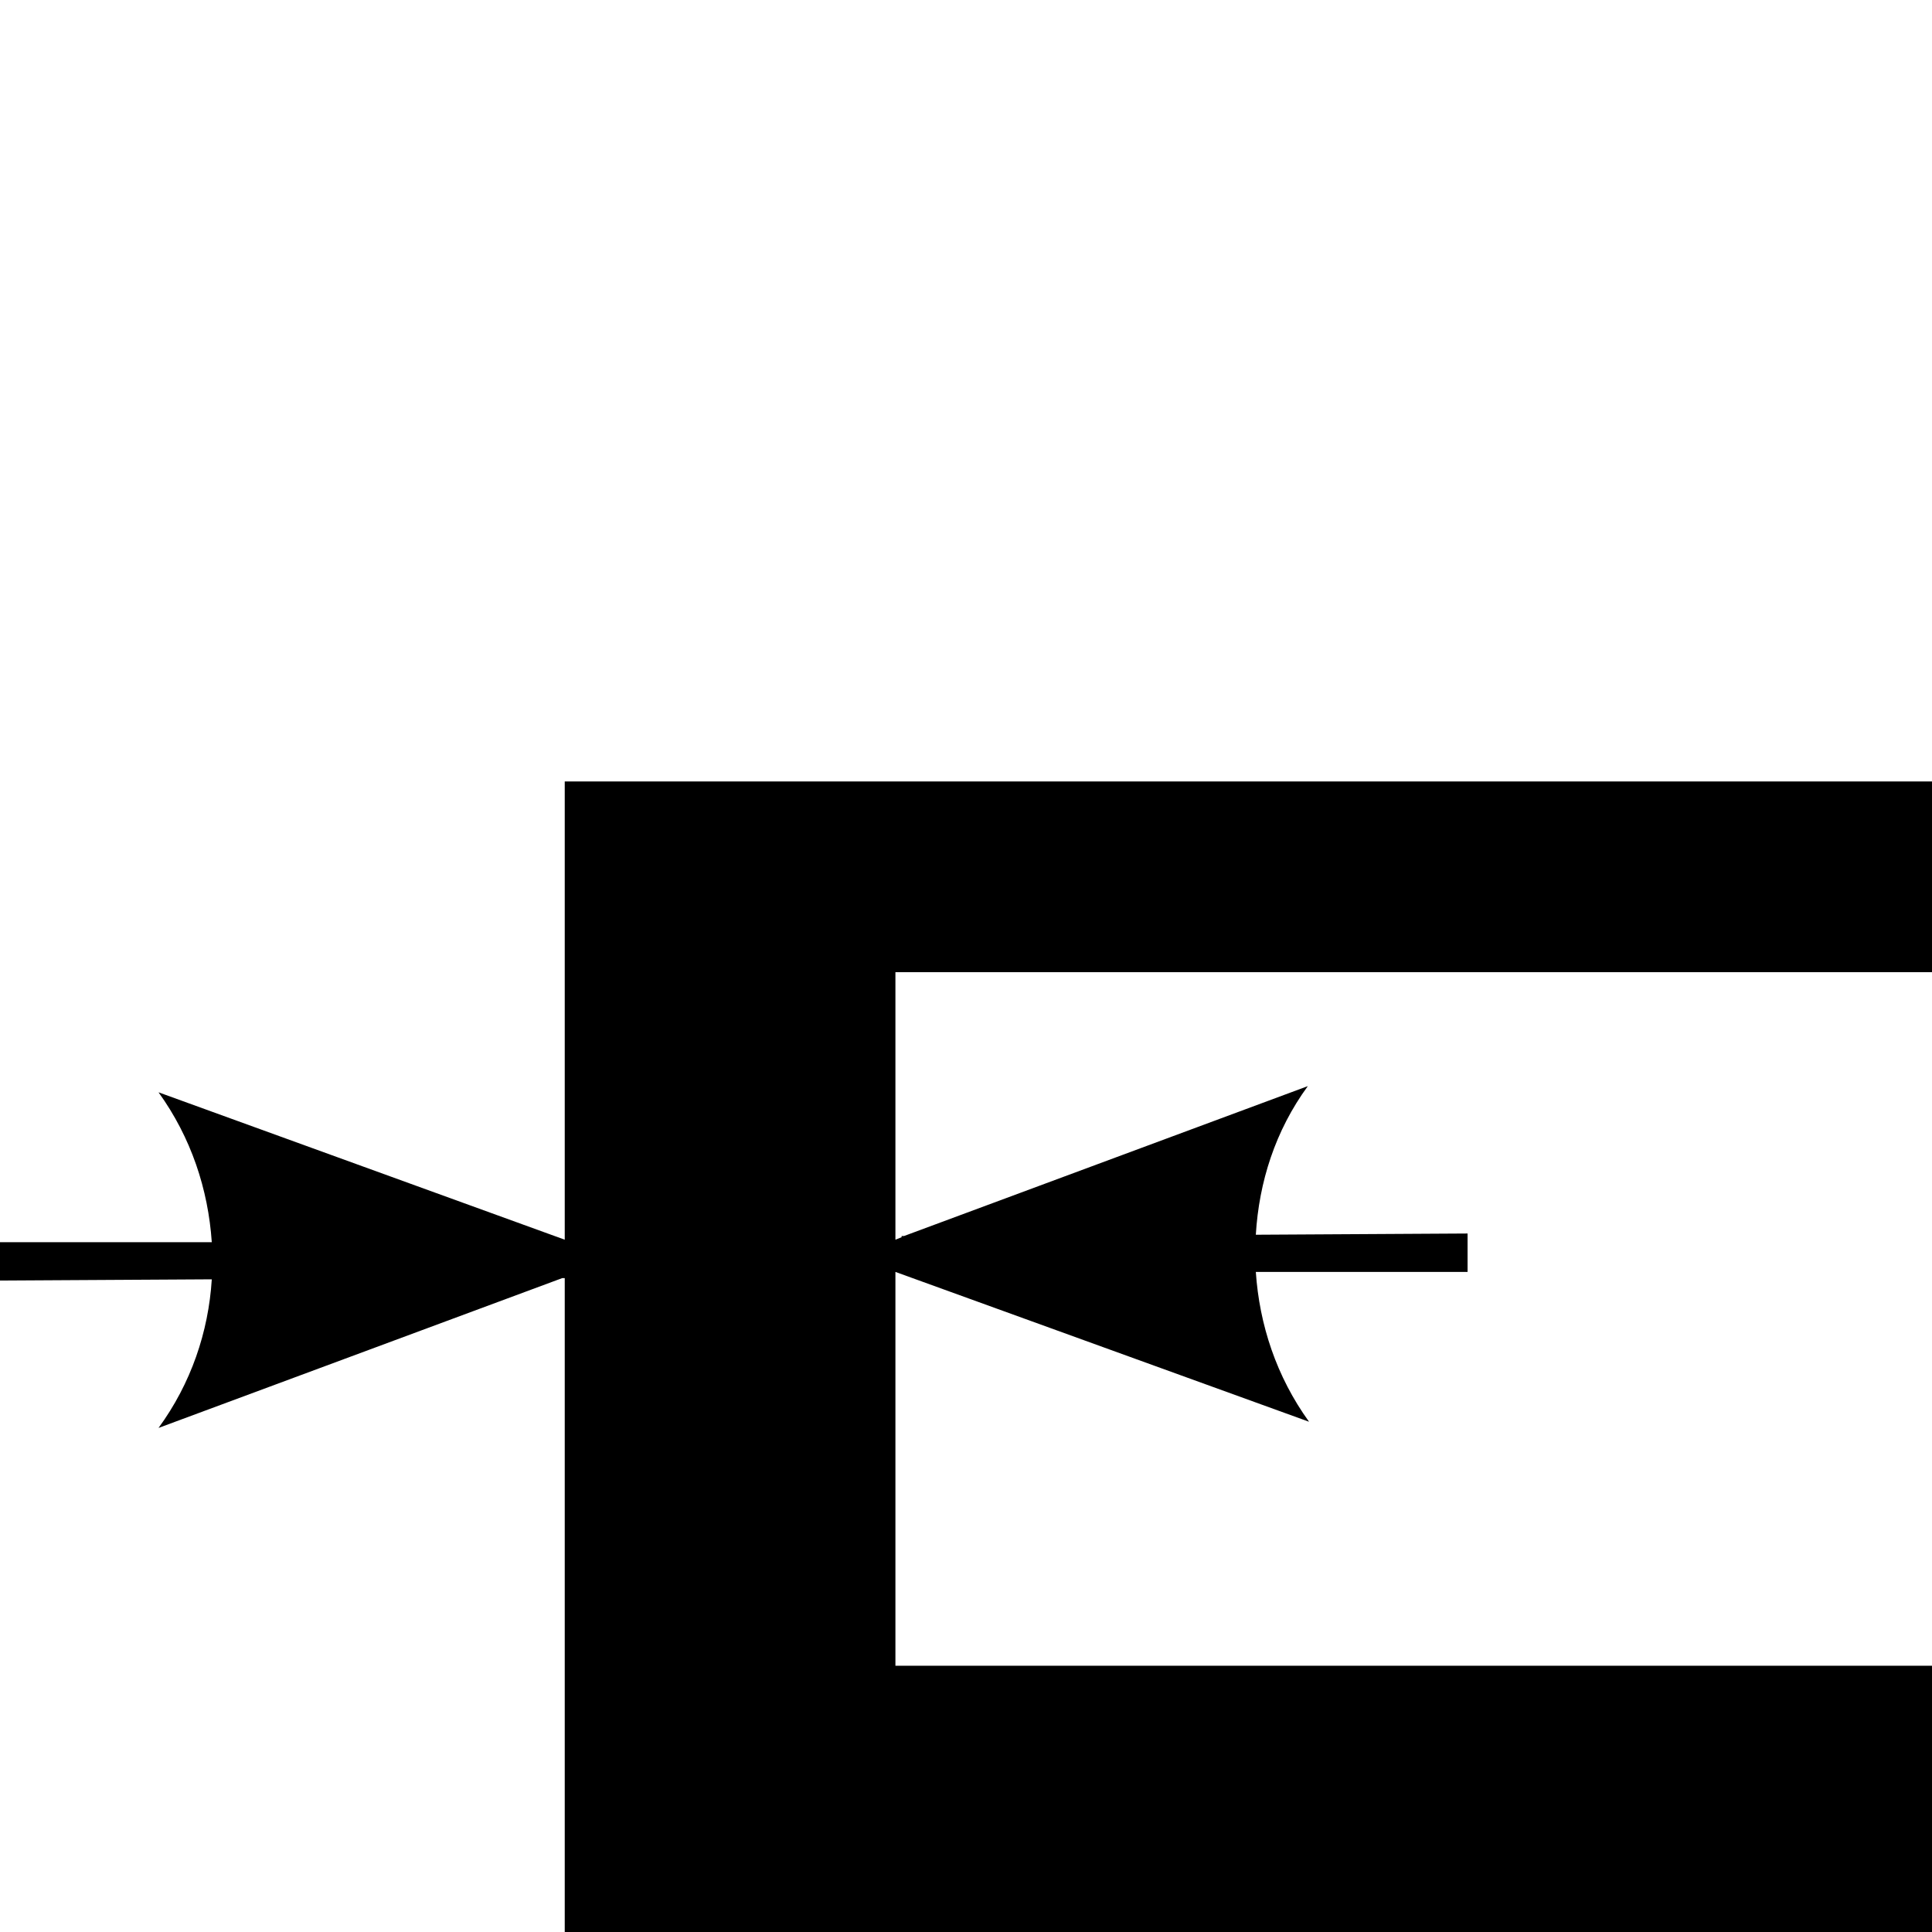 <?xml version="1.0" encoding="UTF-8" standalone="no"?>
<!-- Created with Inkscape (http://www.inkscape.org/) -->

<svg
   xmlns:dc="http://purl.org/dc/elements/1.1/"
   xmlns:cc="http://creativecommons.org/ns#"
   xmlns:rdf="http://www.w3.org/1999/02/22-rdf-syntax-ns#"
   xmlns:svg="http://www.w3.org/2000/svg"
   xmlns="http://www.w3.org/2000/svg"
   xmlns:xlink="http://www.w3.org/1999/xlink"
   xmlns:sodipodi="http://sodipodi.sourceforge.net/DTD/sodipodi-0.dtd"
   xmlns:inkscape="http://www.inkscape.org/namespaces/inkscape"
   width="48.75"
   height="48.75"
   id="svg6808"
   version="1.1"
   inkscape:version="0.48.2 r9819"
   sodipodi:docname="iconOffsetLengthHorizontal.svg">
  <defs
     id="defs6810">
    <linearGradient
       y2="636.619"
       x2="363.978"
       y1="636.619"
       x1="38.228"
       gradientUnits="userSpaceOnUse"
       id="linearGradient3314"
       xlink:href="#linearGradient3964"
       inkscape:collect="always" />
    <linearGradient
       id="linearGradient3964">
      <stop
         style="stop-color:#a3f08c;stop-opacity:1;"
         offset="0"
         id="stop3966" />
      <stop
         id="stop4012"
         offset="0.02"
         style="stop-color:#a3f08c;stop-opacity:1;" />
      <stop
         style="stop-color:#6fc955;stop-opacity:1;"
         offset="0.51"
         id="stop4014" />
      <stop
         style="stop-color:#409228;stop-opacity:1;"
         offset="1"
         id="stop3968" />
    </linearGradient>
    <linearGradient
       inkscape:collect="always"
       xlink:href="#linearGradient3964"
       id="linearGradient3974"
       gradientUnits="userSpaceOnUse"
       x1="38.228"
       y1="636.619"
       x2="363.978"
       y2="636.619" />
    <linearGradient
       id="linearGradient6912">
      <stop
         style="stop-color:#a3f08c;stop-opacity:1;"
         offset="0"
         id="stop6914" />
      <stop
         id="stop6916"
         offset="0.02"
         style="stop-color:#a3f08c;stop-opacity:1;" />
      <stop
         style="stop-color:#6fc955;stop-opacity:1;"
         offset="0.51"
         id="stop6918" />
      <stop
         style="stop-color:#409228;stop-opacity:1;"
         offset="1"
         id="stop6920" />
    </linearGradient>
    <linearGradient
       inkscape:collect="always"
       xlink:href="#linearGradient3964"
       id="linearGradient3978"
       gradientUnits="userSpaceOnUse"
       x1="38.228"
       y1="636.619"
       x2="363.978"
       y2="636.619" />
    <linearGradient
       id="linearGradient6923">
      <stop
         style="stop-color:#a3f08c;stop-opacity:1;"
         offset="0"
         id="stop6925" />
      <stop
         id="stop6927"
         offset="0.02"
         style="stop-color:#a3f08c;stop-opacity:1;" />
      <stop
         style="stop-color:#6fc955;stop-opacity:1;"
         offset="0.51"
         id="stop6929" />
      <stop
         style="stop-color:#409228;stop-opacity:1;"
         offset="1"
         id="stop6931" />
    </linearGradient>
    <linearGradient
       inkscape:collect="always"
       xlink:href="#linearGradient3964"
       id="linearGradient3982"
       gradientUnits="userSpaceOnUse"
       x1="38.228"
       y1="636.619"
       x2="363.978"
       y2="636.619" />
    <linearGradient
       id="linearGradient6934">
      <stop
         style="stop-color:#a3f08c;stop-opacity:1;"
         offset="0"
         id="stop6936" />
      <stop
         id="stop6938"
         offset="0.02"
         style="stop-color:#a3f08c;stop-opacity:1;" />
      <stop
         style="stop-color:#6fc955;stop-opacity:1;"
         offset="0.51"
         id="stop6940" />
      <stop
         style="stop-color:#409228;stop-opacity:1;"
         offset="1"
         id="stop6942" />
    </linearGradient>
    <linearGradient
       inkscape:collect="always"
       xlink:href="#linearGradient3964"
       id="linearGradient3986"
       gradientUnits="userSpaceOnUse"
       x1="38.228"
       y1="636.619"
       x2="363.978"
       y2="636.619" />
    <linearGradient
       id="linearGradient6945">
      <stop
         style="stop-color:#a3f08c;stop-opacity:1;"
         offset="0"
         id="stop6947" />
      <stop
         id="stop6949"
         offset="0.02"
         style="stop-color:#a3f08c;stop-opacity:1;" />
      <stop
         style="stop-color:#6fc955;stop-opacity:1;"
         offset="0.51"
         id="stop6951" />
      <stop
         style="stop-color:#409228;stop-opacity:1;"
         offset="1"
         id="stop6953" />
    </linearGradient>
    <linearGradient
       y2="636.619"
       x2="363.978"
       y1="636.619"
       x1="38.228"
       gradientUnits="userSpaceOnUse"
       id="linearGradient6972"
       xlink:href="#linearGradient3964"
       inkscape:collect="always" />
    <linearGradient
       y2="636.619"
       x2="363.978"
       y1="636.619"
       x1="38.228"
       gradientUnits="userSpaceOnUse"
       id="linearGradient3314-4"
       xlink:href="#linearGradient3964-5"
       inkscape:collect="always" />
    <linearGradient
       id="linearGradient3964-5">
      <stop
         style="stop-color:#a3f08c;stop-opacity:1;"
         offset="0"
         id="stop3966-2" />
      <stop
         id="stop4012-9"
         offset="0.02"
         style="stop-color:#a3f08c;stop-opacity:1;" />
      <stop
         style="stop-color:#6fc955;stop-opacity:1;"
         offset="0.51"
         id="stop4014-9" />
      <stop
         style="stop-color:#409228;stop-opacity:1;"
         offset="1"
         id="stop3968-8" />
    </linearGradient>
    <linearGradient
       inkscape:collect="always"
       xlink:href="#linearGradient3964-5"
       id="linearGradient3974-3"
       gradientUnits="userSpaceOnUse"
       x1="38.228"
       y1="636.619"
       x2="363.978"
       y2="636.619" />
    <linearGradient
       id="linearGradient7440">
      <stop
         style="stop-color:#a3f08c;stop-opacity:1;"
         offset="0"
         id="stop7442" />
      <stop
         id="stop7444"
         offset="0.02"
         style="stop-color:#a3f08c;stop-opacity:1;" />
      <stop
         style="stop-color:#6fc955;stop-opacity:1;"
         offset="0.51"
         id="stop7446" />
      <stop
         style="stop-color:#409228;stop-opacity:1;"
         offset="1"
         id="stop7448" />
    </linearGradient>
    <linearGradient
       inkscape:collect="always"
       xlink:href="#linearGradient3964-5"
       id="linearGradient3978-8"
       gradientUnits="userSpaceOnUse"
       x1="38.228"
       y1="636.619"
       x2="363.978"
       y2="636.619" />
    <linearGradient
       id="linearGradient7451">
      <stop
         style="stop-color:#a3f08c;stop-opacity:1;"
         offset="0"
         id="stop7453" />
      <stop
         id="stop7455"
         offset="0.02"
         style="stop-color:#a3f08c;stop-opacity:1;" />
      <stop
         style="stop-color:#6fc955;stop-opacity:1;"
         offset="0.51"
         id="stop7457" />
      <stop
         style="stop-color:#409228;stop-opacity:1;"
         offset="1"
         id="stop7459" />
    </linearGradient>
    <linearGradient
       inkscape:collect="always"
       xlink:href="#linearGradient3964-5"
       id="linearGradient3982-6"
       gradientUnits="userSpaceOnUse"
       x1="38.228"
       y1="636.619"
       x2="363.978"
       y2="636.619" />
    <linearGradient
       id="linearGradient7462">
      <stop
         style="stop-color:#a3f08c;stop-opacity:1;"
         offset="0"
         id="stop7464" />
      <stop
         id="stop7466"
         offset="0.02"
         style="stop-color:#a3f08c;stop-opacity:1;" />
      <stop
         style="stop-color:#6fc955;stop-opacity:1;"
         offset="0.51"
         id="stop7468" />
      <stop
         style="stop-color:#409228;stop-opacity:1;"
         offset="1"
         id="stop7470" />
    </linearGradient>
    <linearGradient
       inkscape:collect="always"
       xlink:href="#linearGradient3964-5"
       id="linearGradient6015"
       gradientUnits="userSpaceOnUse"
       x1="38.228"
       y1="636.619"
       x2="363.978"
       y2="636.619" />
    <linearGradient
       id="linearGradient7473">
      <stop
         style="stop-color:#a3f08c;stop-opacity:1;"
         offset="0"
         id="stop7475" />
      <stop
         id="stop7477"
         offset="0.02"
         style="stop-color:#a3f08c;stop-opacity:1;" />
      <stop
         style="stop-color:#6fc955;stop-opacity:1;"
         offset="0.51"
         id="stop7479" />
      <stop
         style="stop-color:#409228;stop-opacity:1;"
         offset="1"
         id="stop7481" />
    </linearGradient>
    <linearGradient
       y2="636.619"
       x2="363.978"
       y1="636.619"
       x1="38.228"
       gradientUnits="userSpaceOnUse"
       id="linearGradient7500"
       xlink:href="#linearGradient3964-5"
       inkscape:collect="always" />
    <linearGradient
       inkscape:collect="always"
       xlink:href="#linearGradient3964-5"
       id="linearGradient7603"
       gradientUnits="userSpaceOnUse"
       x1="38.228"
       y1="636.619"
       x2="363.978"
       y2="636.619" />
    <linearGradient
       inkscape:collect="always"
       xlink:href="#linearGradient3964-5"
       id="linearGradient7605"
       gradientUnits="userSpaceOnUse"
       x1="38.228"
       y1="636.619"
       x2="363.978"
       y2="636.619" />
    <linearGradient
       inkscape:collect="always"
       xlink:href="#linearGradient3964-5"
       id="linearGradient7607"
       gradientUnits="userSpaceOnUse"
       x1="38.228"
       y1="636.619"
       x2="363.978"
       y2="636.619" />
    <linearGradient
       inkscape:collect="always"
       xlink:href="#linearGradient3964-5"
       id="linearGradient7609"
       gradientUnits="userSpaceOnUse"
       x1="38.228"
       y1="636.619"
       x2="363.978"
       y2="636.619" />
    <linearGradient
       y2="636.619"
       x2="363.978"
       y1="636.619"
       x1="38.228"
       gradientUnits="userSpaceOnUse"
       id="linearGradient3314-8"
       xlink:href="#linearGradient3964-9"
       inkscape:collect="always" />
    <linearGradient
       id="linearGradient3964-9">
      <stop
         style="stop-color:#a3f08c;stop-opacity:1;"
         offset="0"
         id="stop3966-28" />
      <stop
         id="stop4012-2"
         offset="0.02"
         style="stop-color:#a3f08c;stop-opacity:1;" />
      <stop
         style="stop-color:#6fc955;stop-opacity:1;"
         offset="0.51"
         id="stop4014-0" />
      <stop
         style="stop-color:#409228;stop-opacity:1;"
         offset="1"
         id="stop3968-5" />
    </linearGradient>
    <linearGradient
       inkscape:collect="always"
       xlink:href="#linearGradient3964-9"
       id="linearGradient3974-5"
       gradientUnits="userSpaceOnUse"
       x1="38.228"
       y1="636.619"
       x2="363.978"
       y2="636.619" />
    <linearGradient
       id="linearGradient8278">
      <stop
         style="stop-color:#a3f08c;stop-opacity:1;"
         offset="0"
         id="stop8280" />
      <stop
         id="stop8282"
         offset="0.02"
         style="stop-color:#a3f08c;stop-opacity:1;" />
      <stop
         style="stop-color:#6fc955;stop-opacity:1;"
         offset="0.51"
         id="stop8284" />
      <stop
         style="stop-color:#409228;stop-opacity:1;"
         offset="1"
         id="stop8286" />
    </linearGradient>
    <linearGradient
       inkscape:collect="always"
       xlink:href="#linearGradient3964-9"
       id="linearGradient3978-2"
       gradientUnits="userSpaceOnUse"
       x1="38.228"
       y1="636.619"
       x2="363.978"
       y2="636.619" />
    <linearGradient
       id="linearGradient8289">
      <stop
         style="stop-color:#a3f08c;stop-opacity:1;"
         offset="0"
         id="stop8291" />
      <stop
         id="stop8293"
         offset="0.02"
         style="stop-color:#a3f08c;stop-opacity:1;" />
      <stop
         style="stop-color:#6fc955;stop-opacity:1;"
         offset="0.51"
         id="stop8295" />
      <stop
         style="stop-color:#409228;stop-opacity:1;"
         offset="1"
         id="stop8297" />
    </linearGradient>
    <linearGradient
       inkscape:collect="always"
       xlink:href="#linearGradient3964-9"
       id="linearGradient3982-7"
       gradientUnits="userSpaceOnUse"
       x1="38.228"
       y1="636.619"
       x2="363.978"
       y2="636.619" />
    <linearGradient
       id="linearGradient8300">
      <stop
         style="stop-color:#a3f08c;stop-opacity:1;"
         offset="0"
         id="stop8302" />
      <stop
         id="stop8304"
         offset="0.02"
         style="stop-color:#a3f08c;stop-opacity:1;" />
      <stop
         style="stop-color:#6fc955;stop-opacity:1;"
         offset="0.51"
         id="stop8306" />
      <stop
         style="stop-color:#409228;stop-opacity:1;"
         offset="1"
         id="stop8308" />
    </linearGradient>
    <linearGradient
       y2="636.619"
       x2="363.978"
       y1="636.619"
       x1="38.228"
       gradientUnits="userSpaceOnUse"
       id="linearGradient6096"
       xlink:href="#linearGradient3964-9"
       inkscape:collect="always" />
    <linearGradient
       id="linearGradient8311">
      <stop
         style="stop-color:#a3f08c;stop-opacity:1;"
         offset="0"
         id="stop8313" />
      <stop
         id="stop8315"
         offset="0.02"
         style="stop-color:#a3f08c;stop-opacity:1;" />
      <stop
         style="stop-color:#6fc955;stop-opacity:1;"
         offset="0.51"
         id="stop8317" />
      <stop
         style="stop-color:#409228;stop-opacity:1;"
         offset="1"
         id="stop8319" />
    </linearGradient>
    <linearGradient
       y2="636.619"
       x2="363.978"
       y1="636.619"
       x1="38.228"
       gradientUnits="userSpaceOnUse"
       id="linearGradient8338"
       xlink:href="#linearGradient3964-9"
       inkscape:collect="always" />
    <linearGradient
       y2="636.619"
       x2="363.978"
       y1="636.619"
       x1="38.228"
       gradientUnits="userSpaceOnUse"
       id="linearGradient3314-4-8"
       xlink:href="#linearGradient3964-5-6"
       inkscape:collect="always" />
    <linearGradient
       id="linearGradient3964-5-6">
      <stop
         style="stop-color:#a3f08c;stop-opacity:1;"
         offset="0"
         id="stop3966-2-4" />
      <stop
         id="stop4012-9-6"
         offset="0.02"
         style="stop-color:#a3f08c;stop-opacity:1;" />
      <stop
         style="stop-color:#6fc955;stop-opacity:1;"
         offset="0.51"
         id="stop4014-9-8" />
      <stop
         style="stop-color:#409228;stop-opacity:1;"
         offset="1"
         id="stop3968-8-9" />
    </linearGradient>
    <linearGradient
       inkscape:collect="always"
       xlink:href="#linearGradient3964-5-6"
       id="linearGradient3974-3-8"
       gradientUnits="userSpaceOnUse"
       x1="38.228"
       y1="636.619"
       x2="363.978"
       y2="636.619" />
    <linearGradient
       id="linearGradient8560">
      <stop
         style="stop-color:#a3f08c;stop-opacity:1;"
         offset="0"
         id="stop8562" />
      <stop
         id="stop8564"
         offset="0.02"
         style="stop-color:#a3f08c;stop-opacity:1;" />
      <stop
         style="stop-color:#6fc955;stop-opacity:1;"
         offset="0.51"
         id="stop8566" />
      <stop
         style="stop-color:#409228;stop-opacity:1;"
         offset="1"
         id="stop8568" />
    </linearGradient>
    <linearGradient
       inkscape:collect="always"
       xlink:href="#linearGradient3964-5-6"
       id="linearGradient3978-8-3"
       gradientUnits="userSpaceOnUse"
       x1="38.228"
       y1="636.619"
       x2="363.978"
       y2="636.619" />
    <linearGradient
       id="linearGradient8571">
      <stop
         style="stop-color:#a3f08c;stop-opacity:1;"
         offset="0"
         id="stop8573" />
      <stop
         id="stop8575"
         offset="0.02"
         style="stop-color:#a3f08c;stop-opacity:1;" />
      <stop
         style="stop-color:#6fc955;stop-opacity:1;"
         offset="0.51"
         id="stop8577" />
      <stop
         style="stop-color:#409228;stop-opacity:1;"
         offset="1"
         id="stop8579" />
    </linearGradient>
    <linearGradient
       inkscape:collect="always"
       xlink:href="#linearGradient3964-5-6"
       id="linearGradient3982-6-5"
       gradientUnits="userSpaceOnUse"
       x1="38.228"
       y1="636.619"
       x2="363.978"
       y2="636.619" />
    <linearGradient
       id="linearGradient8582">
      <stop
         style="stop-color:#a3f08c;stop-opacity:1;"
         offset="0"
         id="stop8584" />
      <stop
         id="stop8586"
         offset="0.02"
         style="stop-color:#a3f08c;stop-opacity:1;" />
      <stop
         style="stop-color:#6fc955;stop-opacity:1;"
         offset="0.51"
         id="stop8588" />
      <stop
         style="stop-color:#409228;stop-opacity:1;"
         offset="1"
         id="stop8590" />
    </linearGradient>
    <linearGradient
       y2="636.619"
       x2="363.978"
       y1="636.619"
       x1="38.228"
       gradientUnits="userSpaceOnUse"
       id="linearGradient6363"
       xlink:href="#linearGradient3964-5-6"
       inkscape:collect="always" />
    <linearGradient
       id="linearGradient8593">
      <stop
         style="stop-color:#a3f08c;stop-opacity:1;"
         offset="0"
         id="stop8595" />
      <stop
         id="stop8597"
         offset="0.02"
         style="stop-color:#a3f08c;stop-opacity:1;" />
      <stop
         style="stop-color:#6fc955;stop-opacity:1;"
         offset="0.51"
         id="stop8599" />
      <stop
         style="stop-color:#409228;stop-opacity:1;"
         offset="1"
         id="stop8601" />
    </linearGradient>
    <linearGradient
       y2="636.619"
       x2="363.978"
       y1="636.619"
       x1="38.228"
       gradientUnits="userSpaceOnUse"
       id="linearGradient8620"
       xlink:href="#linearGradient3964-5-6"
       inkscape:collect="always" />
  </defs>
  <sodipodi:namedview
     id="base"
     pagecolor="#ffffff"
     bordercolor="#666666"
     borderopacity="1.0"
     inkscape:pageopacity="0.0"
     inkscape:pageshadow="2"
     inkscape:zoom="7.9195959"
     inkscape:cx="35.850276"
     inkscape:cy="28.01722"
     inkscape:document-units="px"
     inkscape:current-layer="layer1"
     showgrid="false"
     fit-margin-top="0"
     fit-margin-left="0"
     fit-margin-right="0"
     fit-margin-bottom="0"
     inkscape:window-width="1920"
     inkscape:window-height="1028"
     inkscape:window-x="-8"
     inkscape:window-y="-8"
     inkscape:window-maximized="1" />
  <g
     inkscape:label="Layer 1"
     inkscape:groupmode="layer"
     id="layer1"
     transform="translate(1.531,-648)">
    <path
       style="fill:#000000;fill-opacity:1;fill-rule:nonzero;stroke:none"
       d="M 14.25 19.719 L 14.25 31.281 L 4 27.562 C 4.824 28.704 5.253 30.011 5.344 31.344 L 0 31.344 L 0 32.312 L 5.344 32.281 C 5.261 33.608 4.82 34.91 4 36.031 L 14.188 32.25 L 14.25 32.25 L 14.25 48.75 L 54.156 48.75 L 54.156 19.719 L 14.25 19.719 z M 22.594 24.531 L 49.344 24.531 L 49.344 42.031 L 22.594 42.031 L 22.594 32.094 L 33.031 35.875 C 32.207 34.734 31.778 33.426 31.688 32.094 L 37.031 32.094 L 37.031 31.125 L 31.688 31.156 C 31.768 29.825 32.178 28.531 33 27.406 L 22.812 31.188 L 22.75 31.188 L 22.75 31.219 L 22.594 31.281 L 22.594 24.531 z "
       transform="translate(-1.531,648)"
       id="rect3185-5-1" />
  </g>
</svg>
